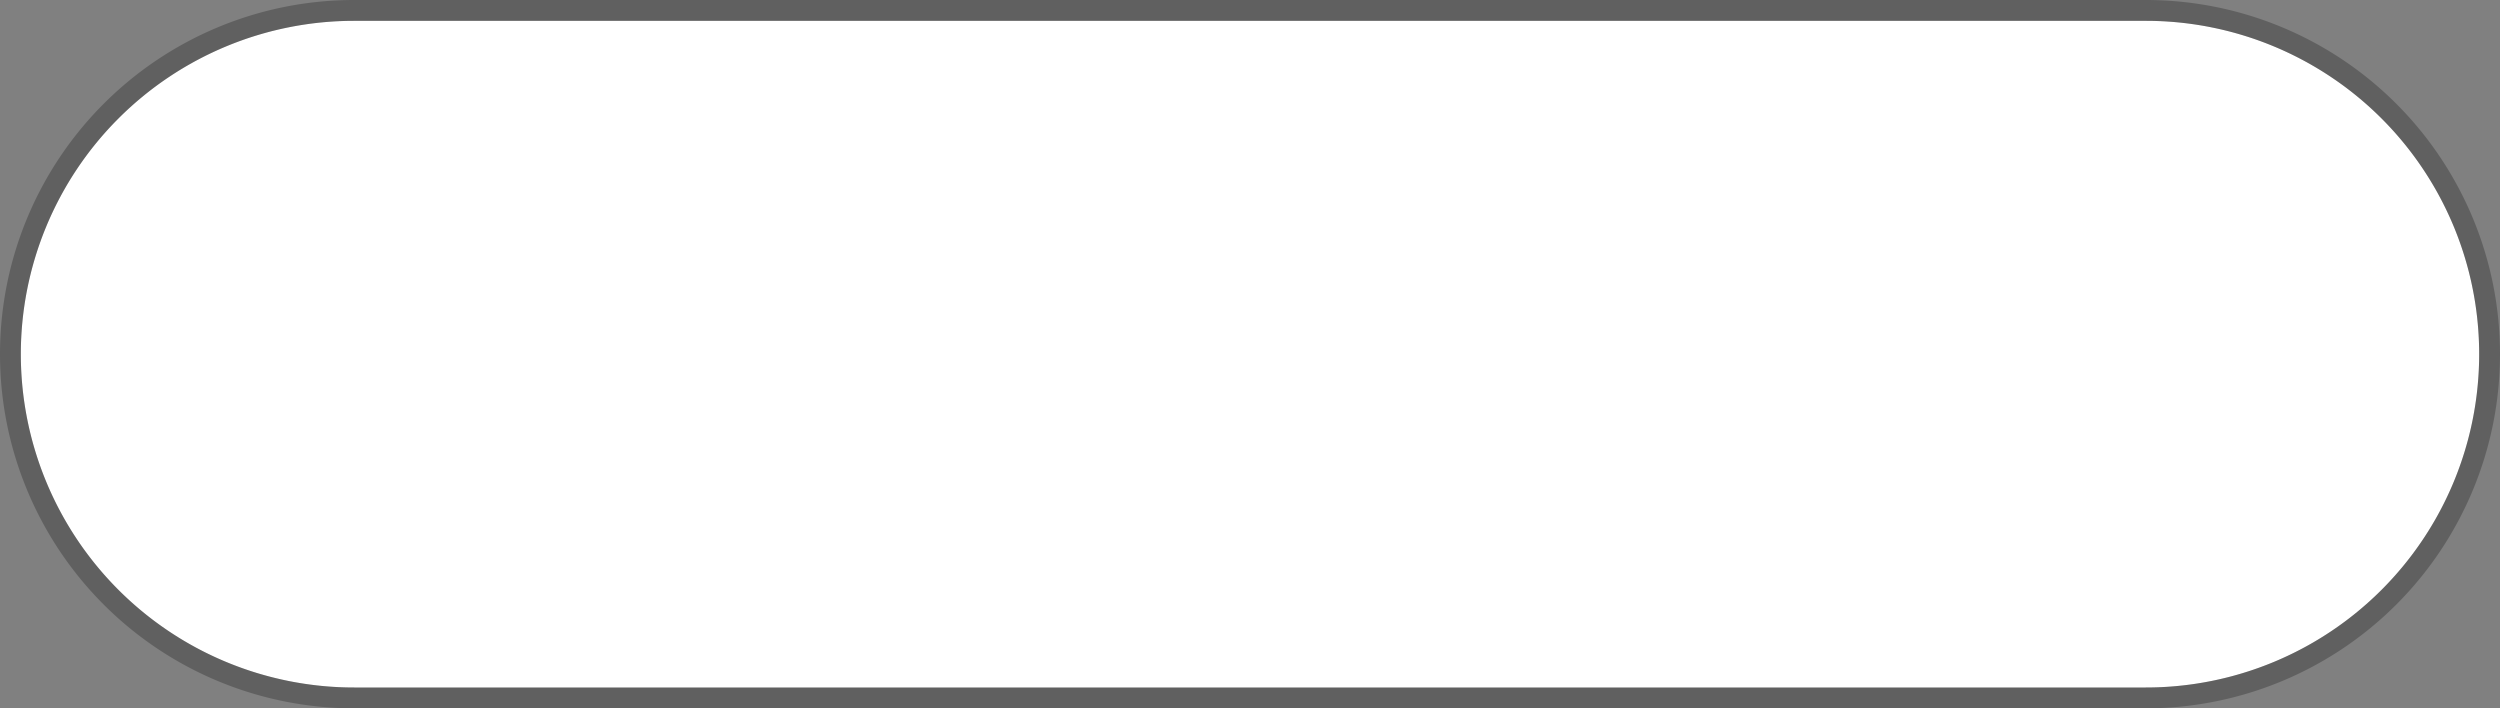 ﻿<?xml version="1.0" encoding="utf-8"?>
<svg version="1.1" xmlns:xlink="http://www.w3.org/1999/xlink" width="120px" height="34px" xmlns="http://www.w3.org/2000/svg">
  <rect width="100%" height="100%" fill="#808080" stroke="none"/>
  <g transform="matrix(1 0 0 1 -41 -960 )">
    <path d="M 42 977  A 16 16 0 0 1 58 961 L 144 961  A 16 16 0 0 1 160 977 A 16 16 0 0 1 144 993 L 58 993  A 16 16 0 0 1 42 977 Z " fill-rule="nonzero" fill="#ffffff" stroke="none" />
    <path d="M 41.5 977  A 16.5 16.5 0 0 1 58 960.5 L 144 960.5  A 16.5 16.5 0 0 1 160.5 977 A 16.5 16.5 0 0 1 144 993.5 L 58 993.5  A 16.5 16.5 0 0 1 41.5 977 Z " stroke-width="1" stroke="#000000" fill="none" stroke-opacity="0.247" />
  </g>
</svg>